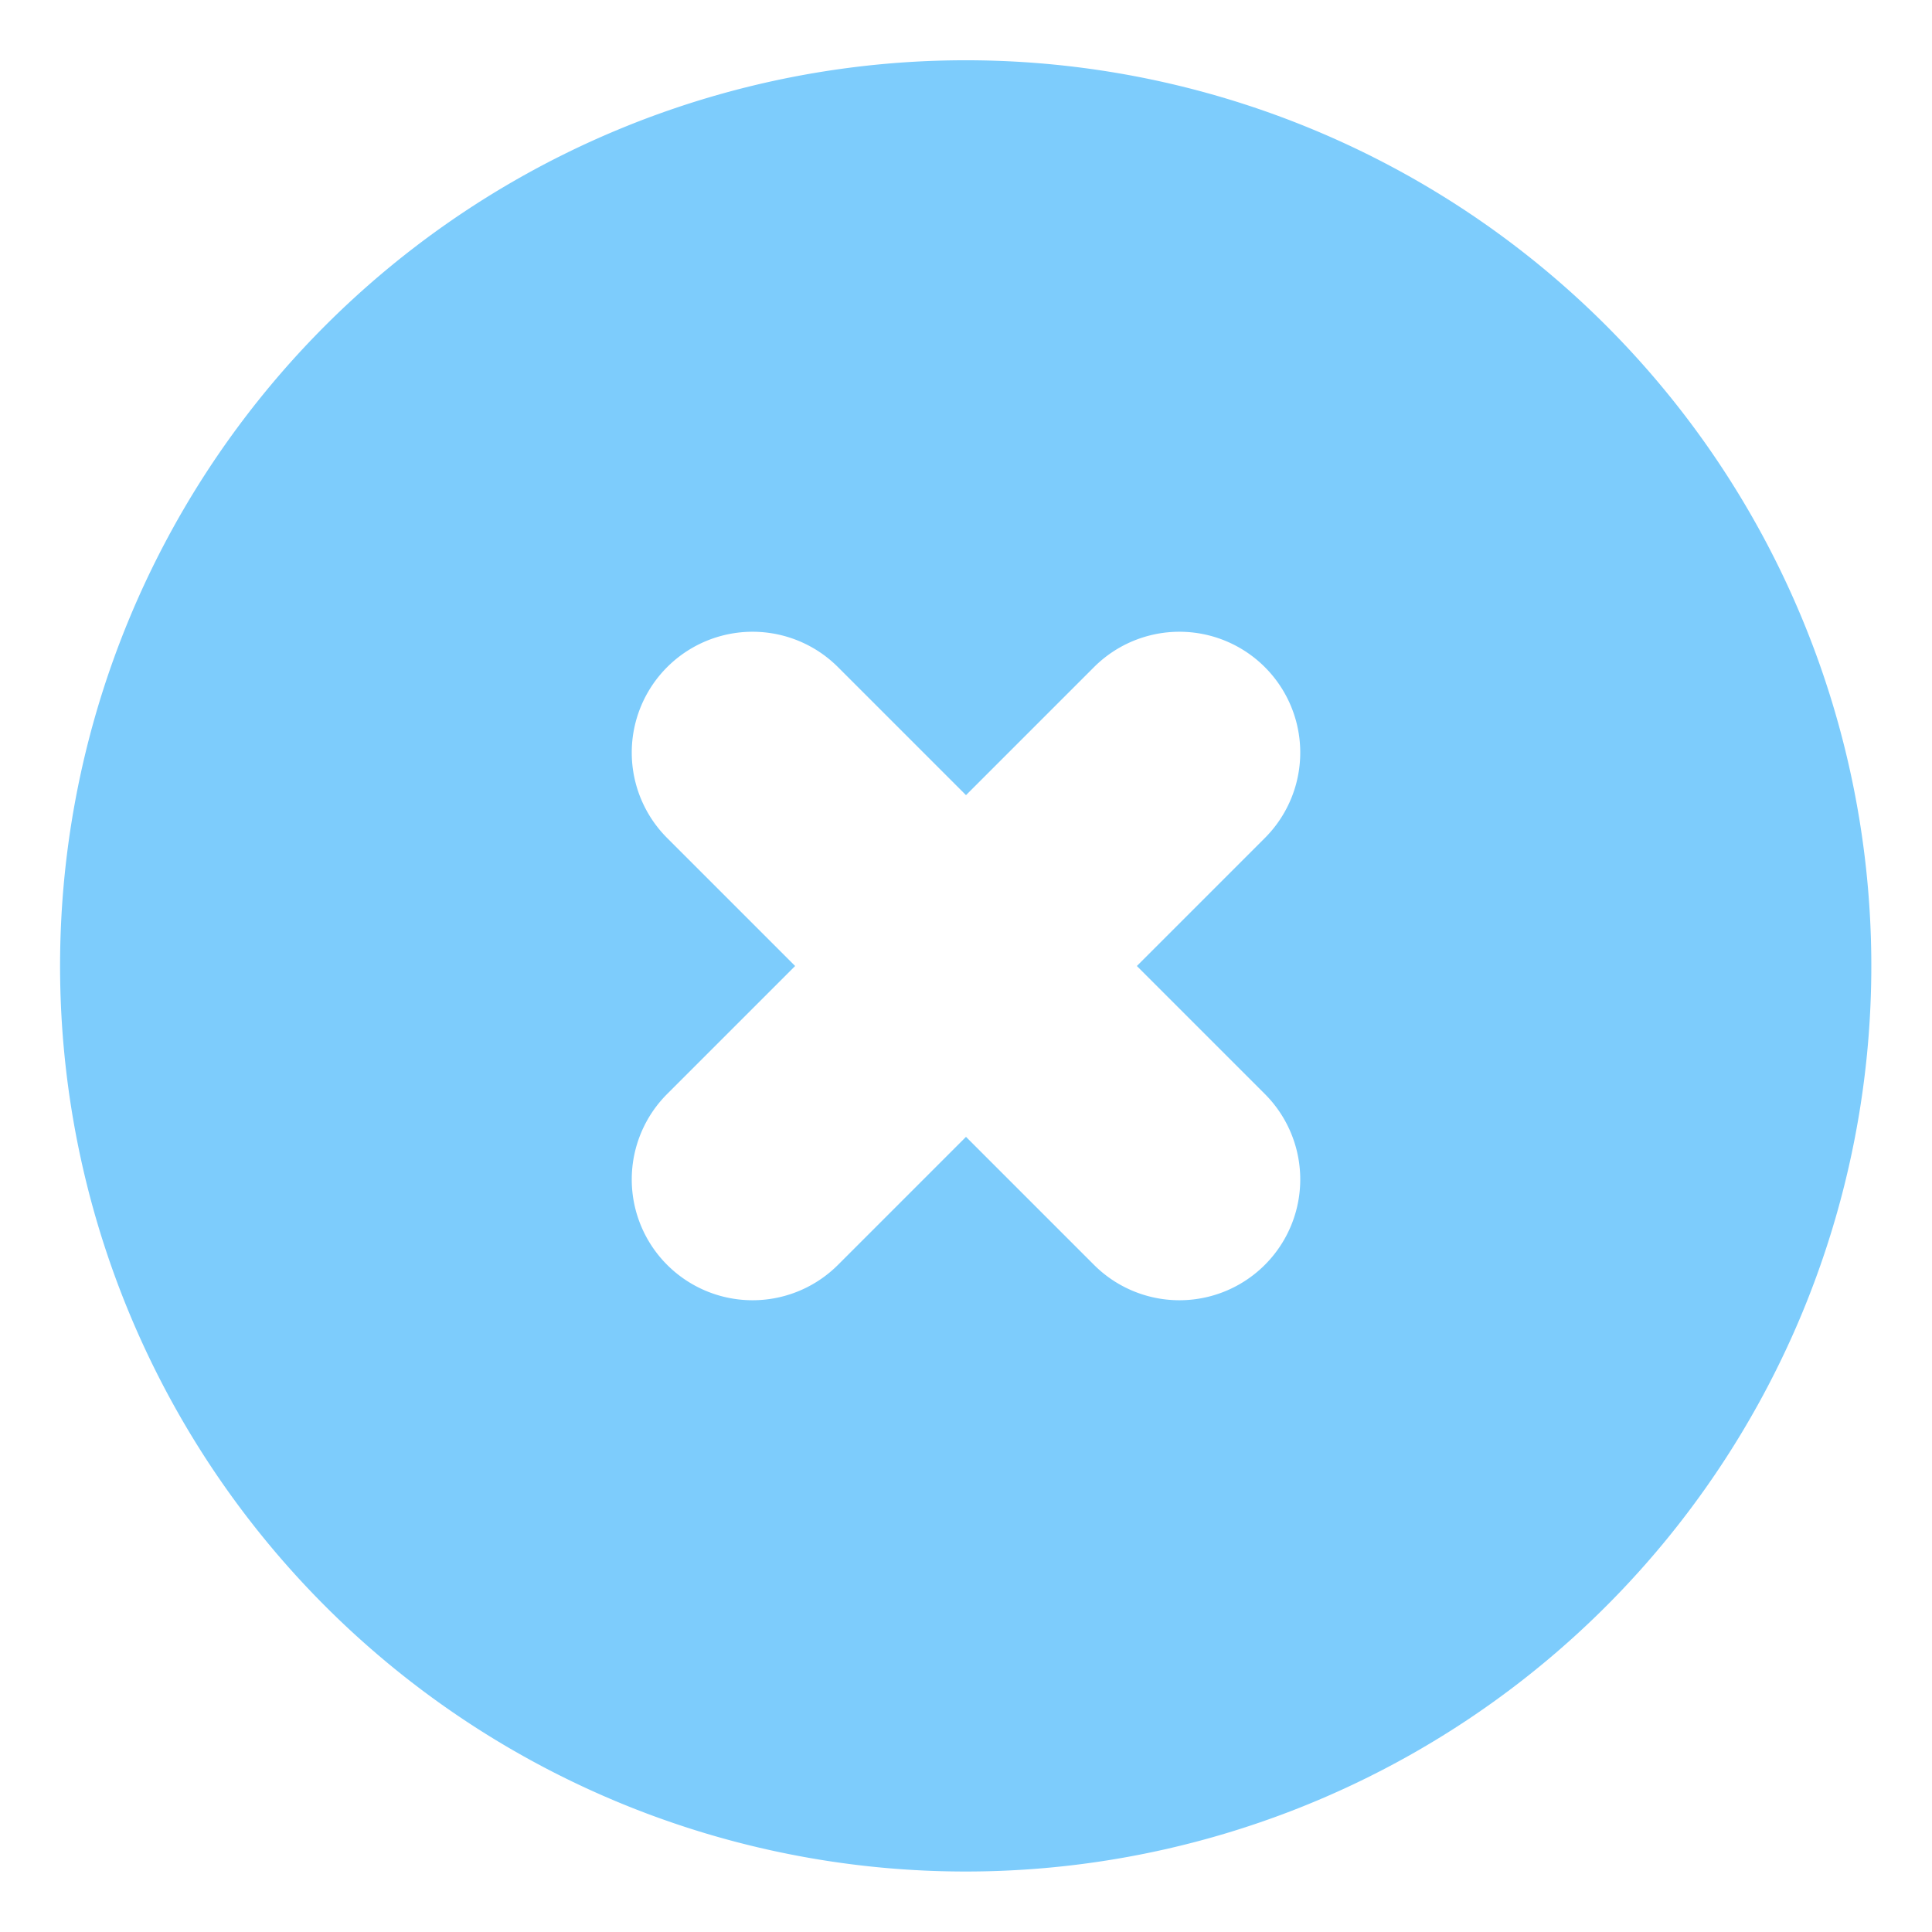 <?xml version="1.0" ?><svg data-name="Layer 1" id="Layer_1" viewBox="0 0 32 32" width="20px" height="20px" xmlns="http://www.w3.org/2000/svg"><defs><style>.cls-1{fill:#7dccfc;}</style></defs><title/><path class="cls-1" d="M5.39,5.39a15,15,0,1,0,21.21,0A15,15,0,0,0,5.39,5.39Zm15.56,8.49L18.83,16l2.12,2.12a2,2,0,0,1-2.83,2.83L16,18.83l-2.12,2.12a2,2,0,0,1-2.83-2.83L13.17,16l-2.12-2.12a2,2,0,1,1,2.83-2.83L16,13.17l2.12-2.12a2,2,0,0,1,2.83,2.83Z"/></svg>